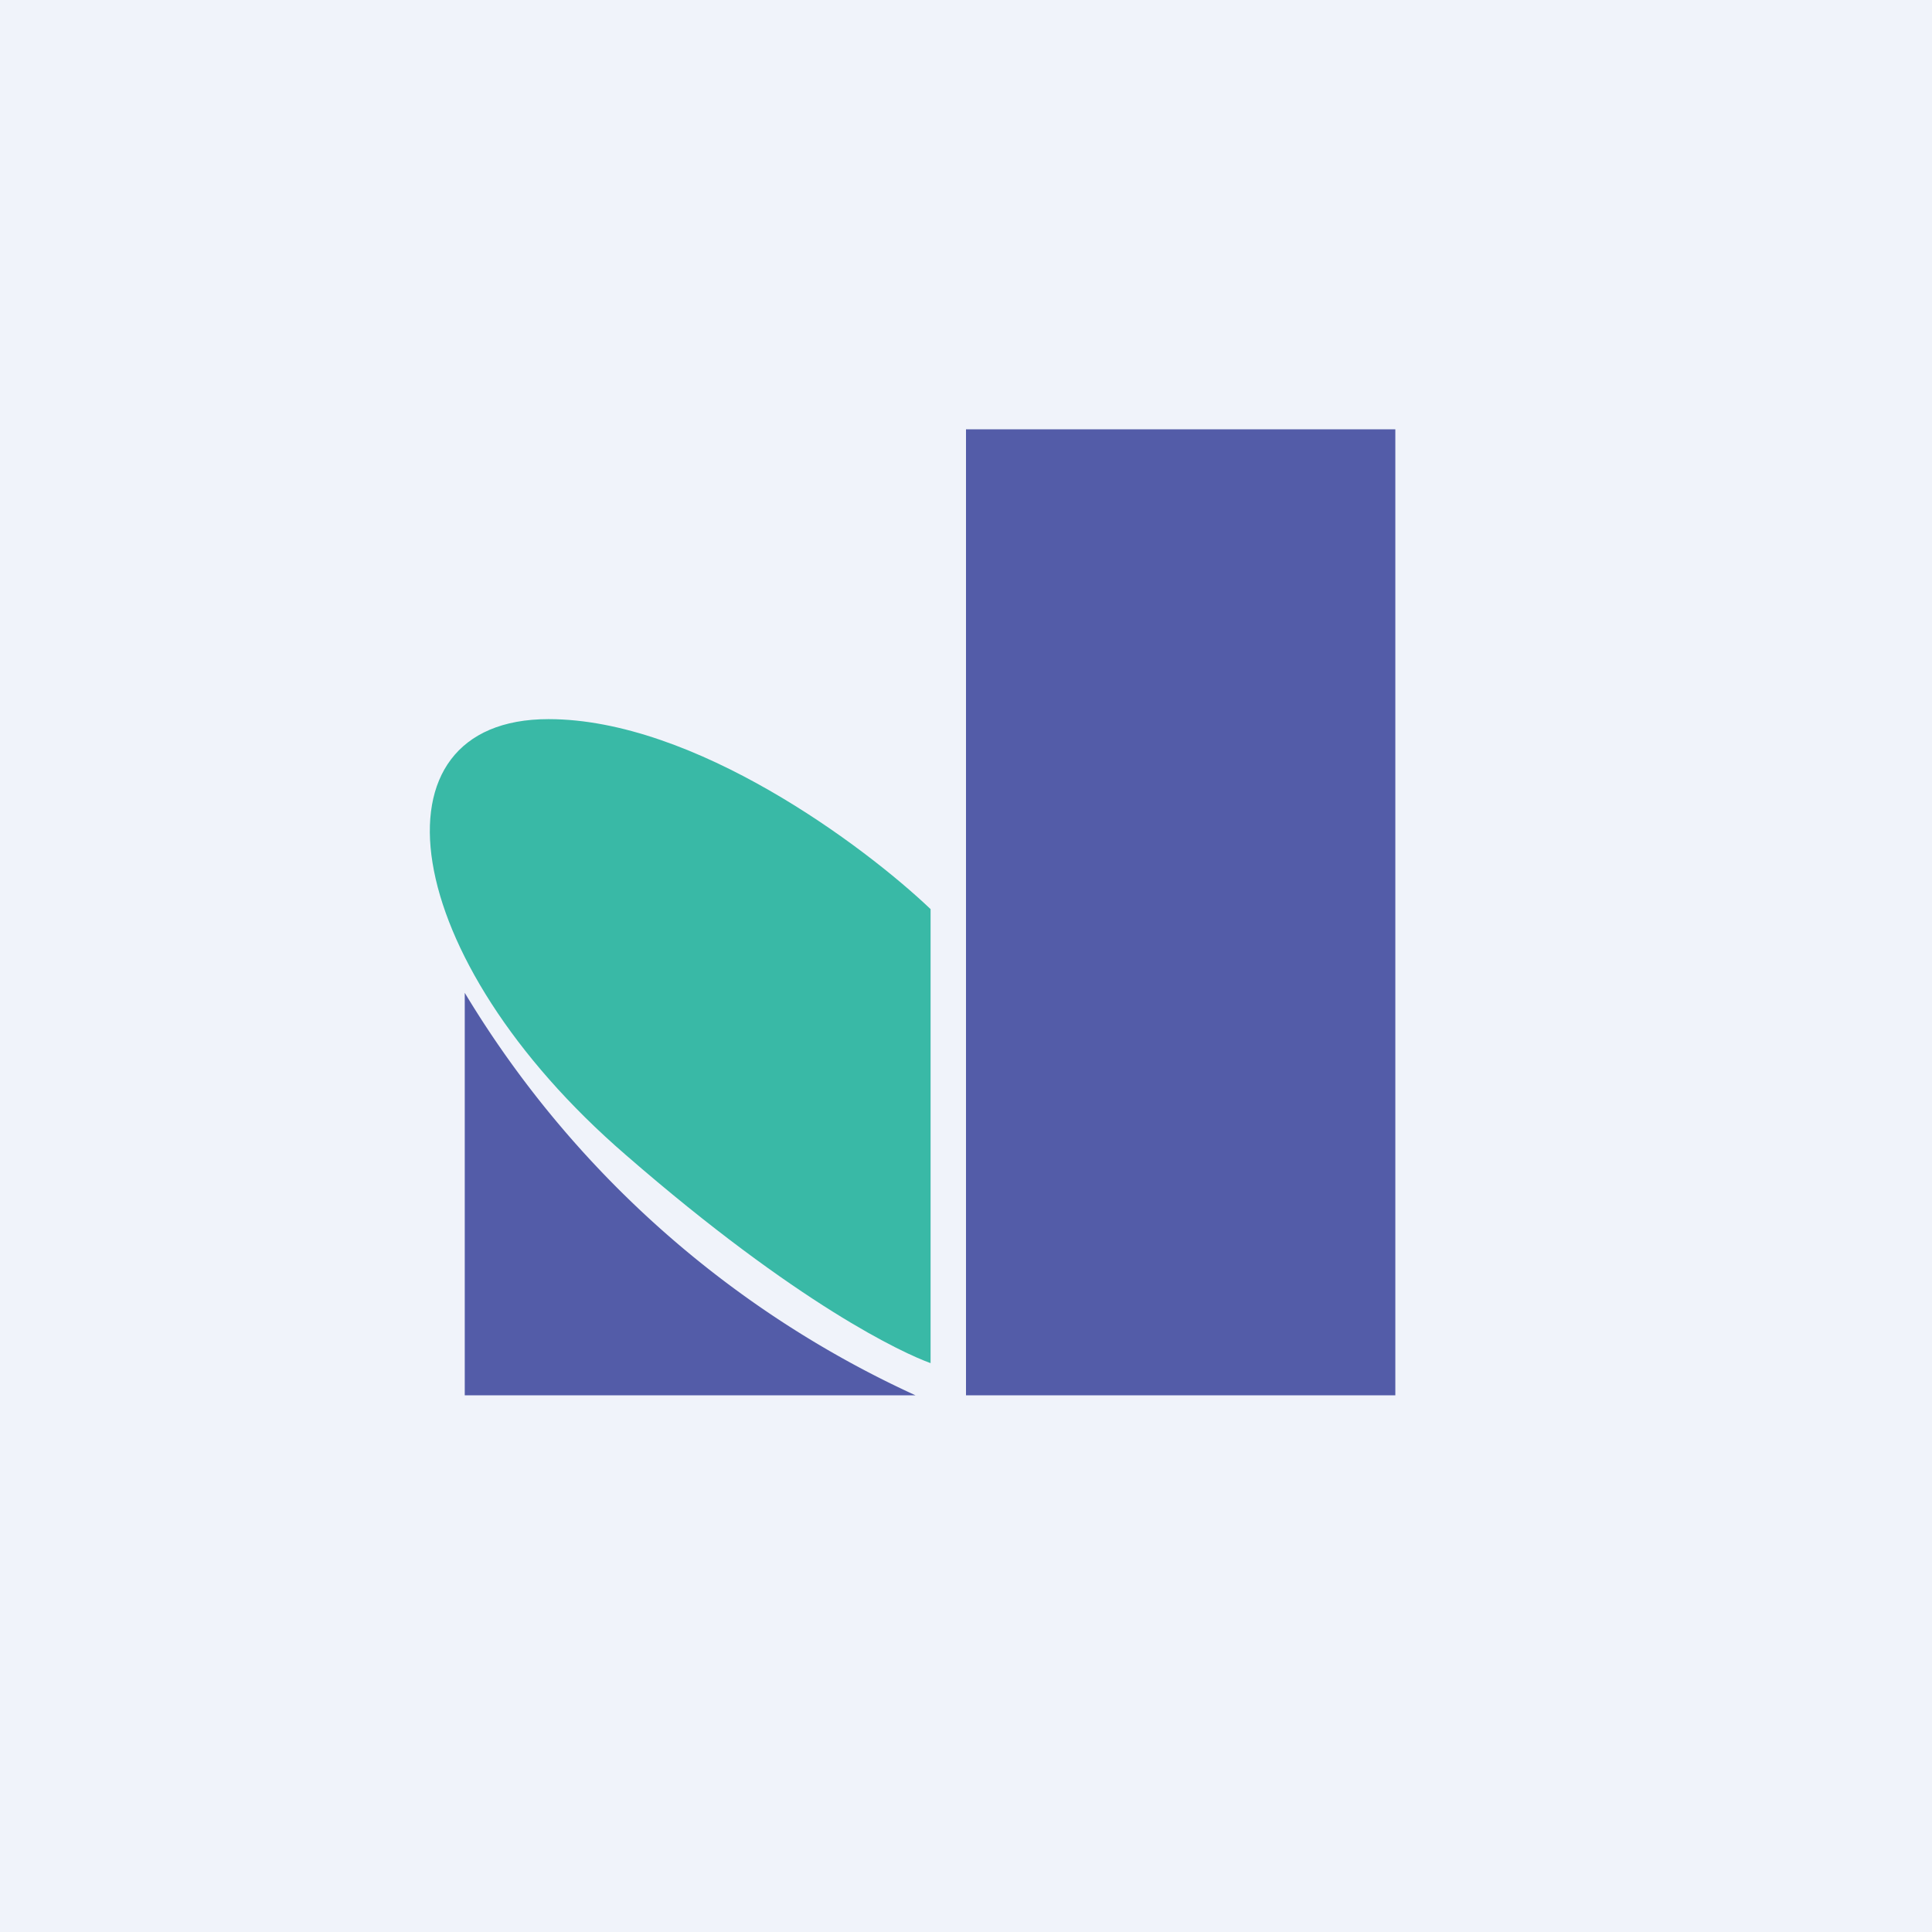 <!-- by TradingView --><svg width="18" height="18" viewBox="0 0 18 18" xmlns="http://www.w3.org/2000/svg"><path fill="#F0F3FA" d="M0 0h18v18H0z"/><path d="M13 4H9v9h4V4ZM4.33 9.25V13h4.2a9.53 9.53 0 0 1-4.2-3.75Z" fill="#535CA8"/><path d="M8.67 8.47v4.23c-.25-.09-1.23-.54-2.84-1.94C3.7 8.92 3.4 6.7 5.11 6.7c1.36 0 2.94 1.18 3.56 1.77Z" fill="#39B9A6"/></svg>